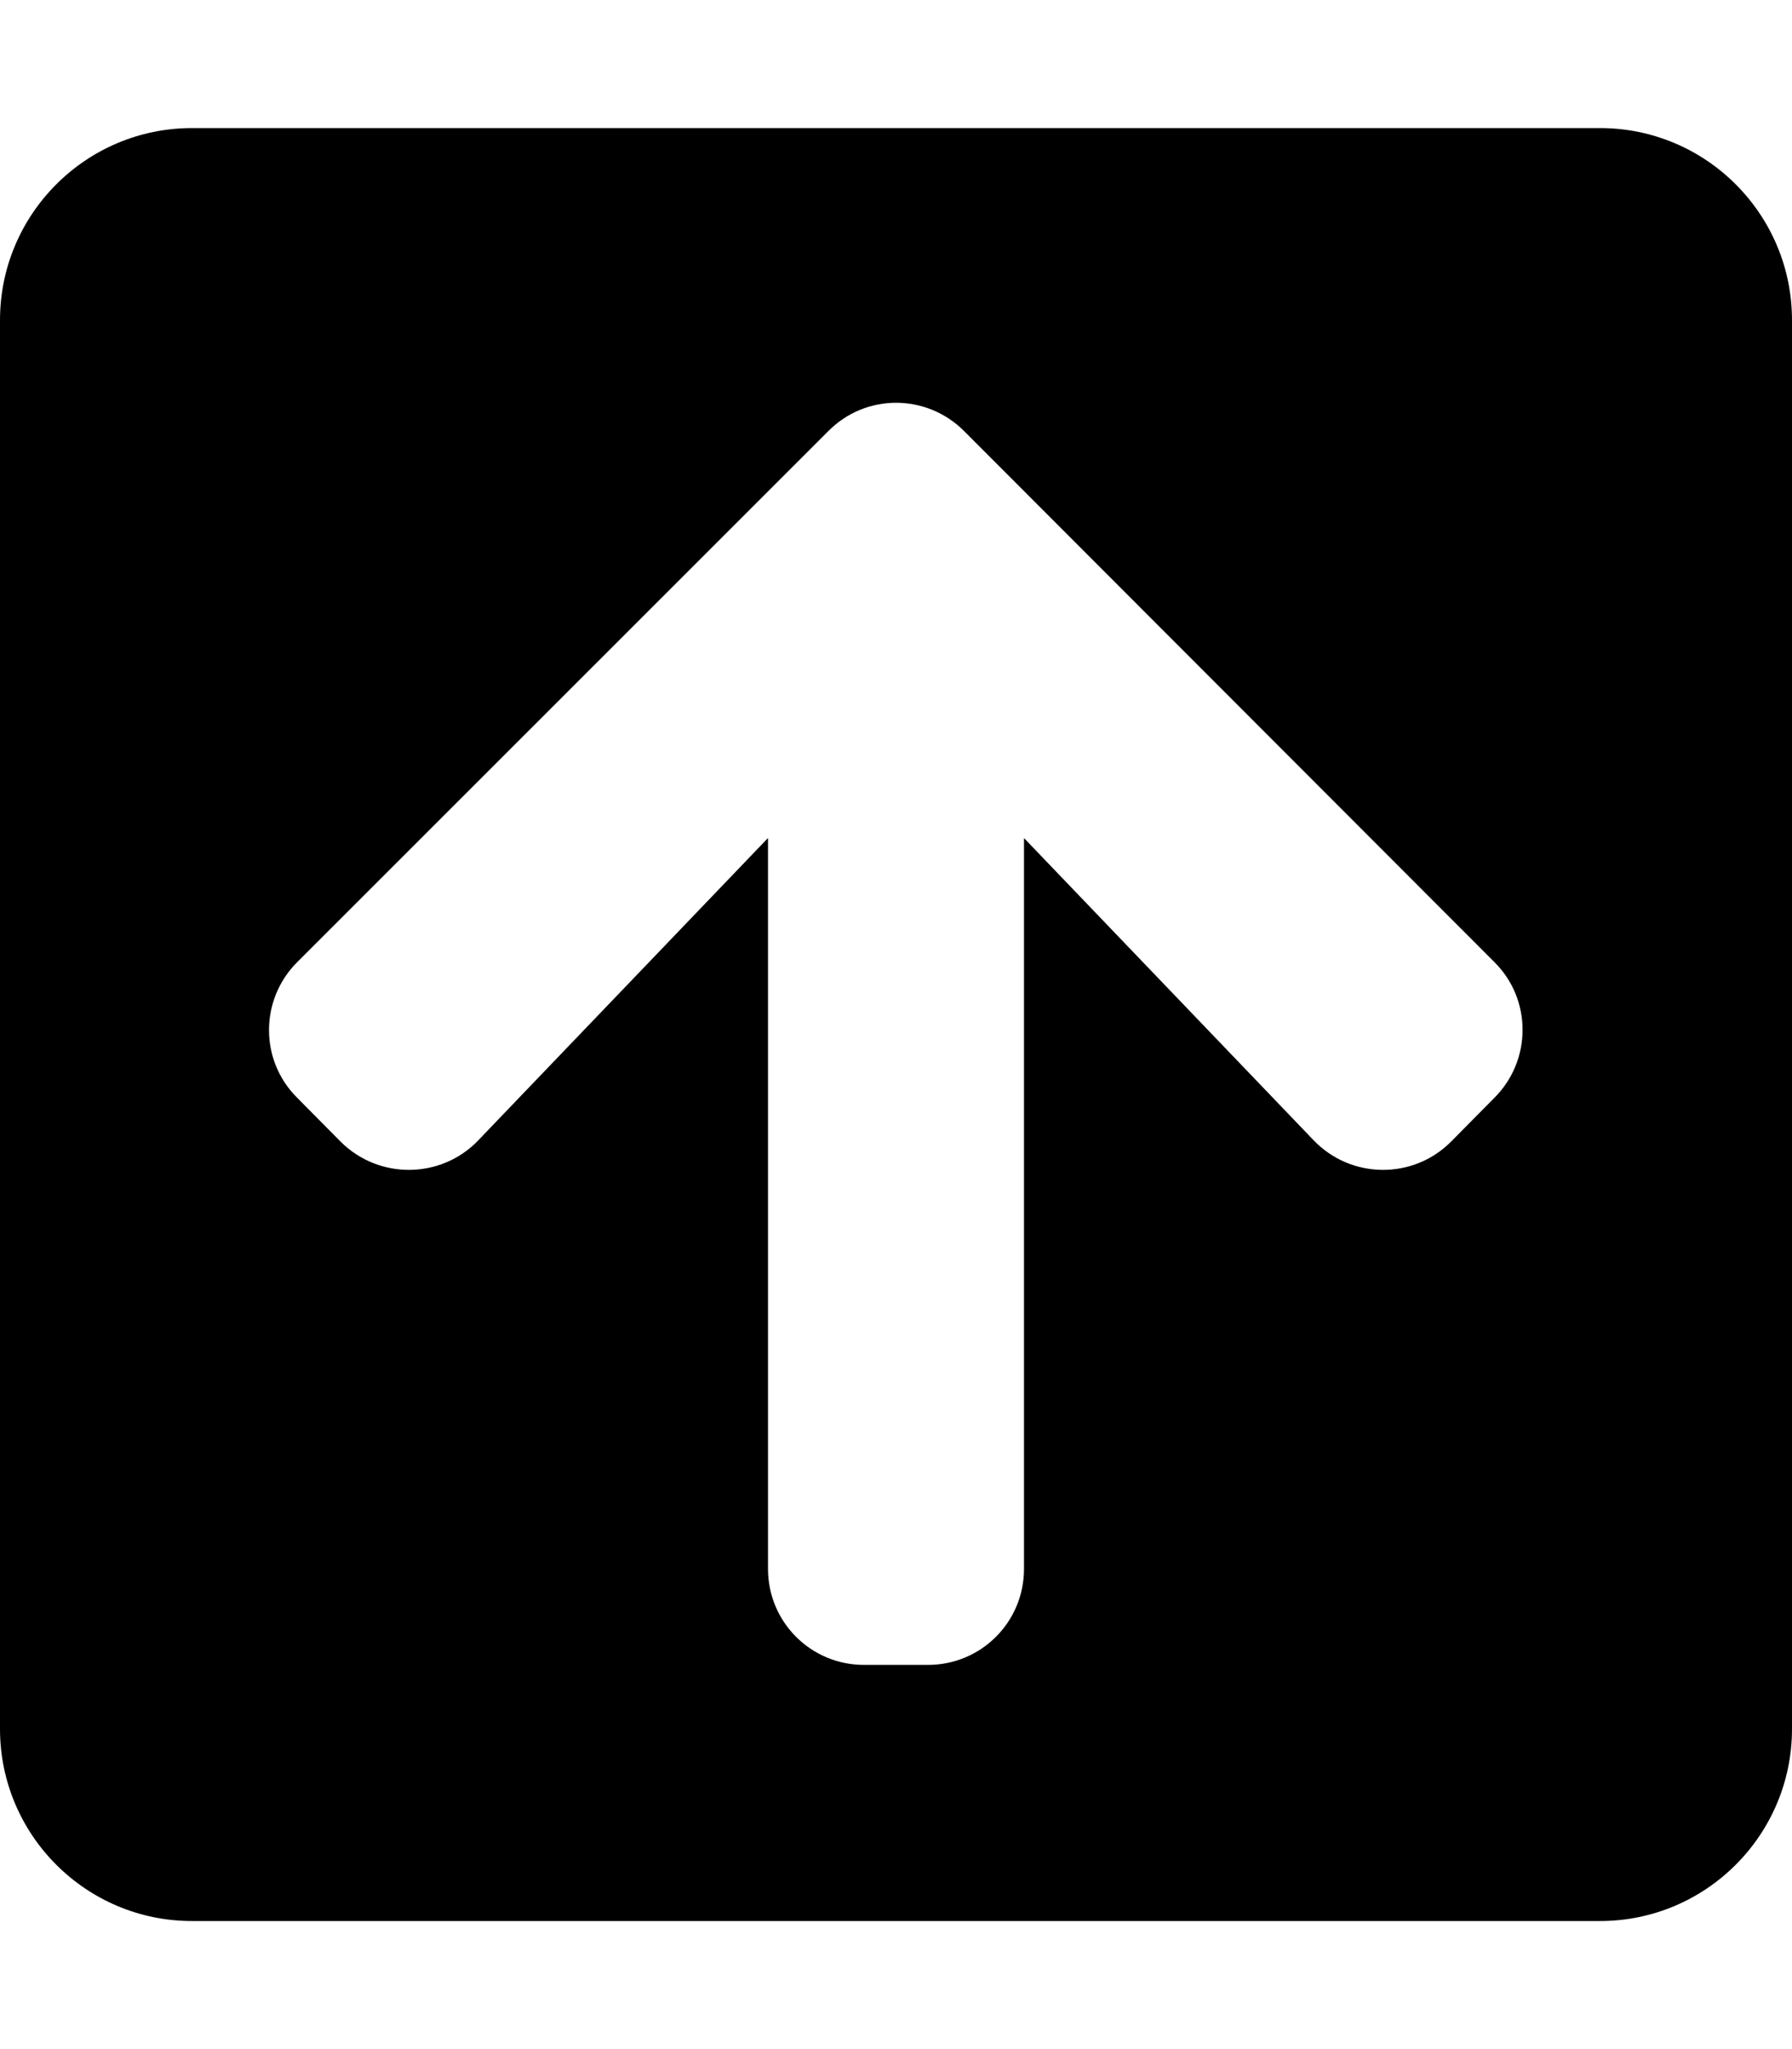 <!-- Generated by IcoMoon.io -->
<svg version="1.1" xmlns="http://www.w3.org/2000/svg" width="28" height="32" viewBox="0 0 28 32">
<title>arrow-square-up-solid</title>
<path d="M0 27v-22c0-1.656 1.344-3 3-3h22c1.656 0 3 1.344 3 3v22c0 1.656-1.344 3-3 3h-22c-1.656 0-3-1.344-3-3zM7.475 17.806l4.525-4.719v11.413c0 0.831 0.669 1.5 1.5 1.5h1c0.831 0 1.5-0.669 1.5-1.5v-11.412l4.525 4.719c0.581 0.606 1.55 0.619 2.144 0.025l0.681-0.688c0.587-0.587 0.587-1.537 0-2.119l-8.287-8.294c-0.588-0.588-1.537-0.588-2.119 0l-8.3 8.294c-0.588 0.588-0.588 1.537 0 2.119l0.681 0.688c0.6 0.594 1.569 0.581 2.15-0.025z"></path>
</svg>
